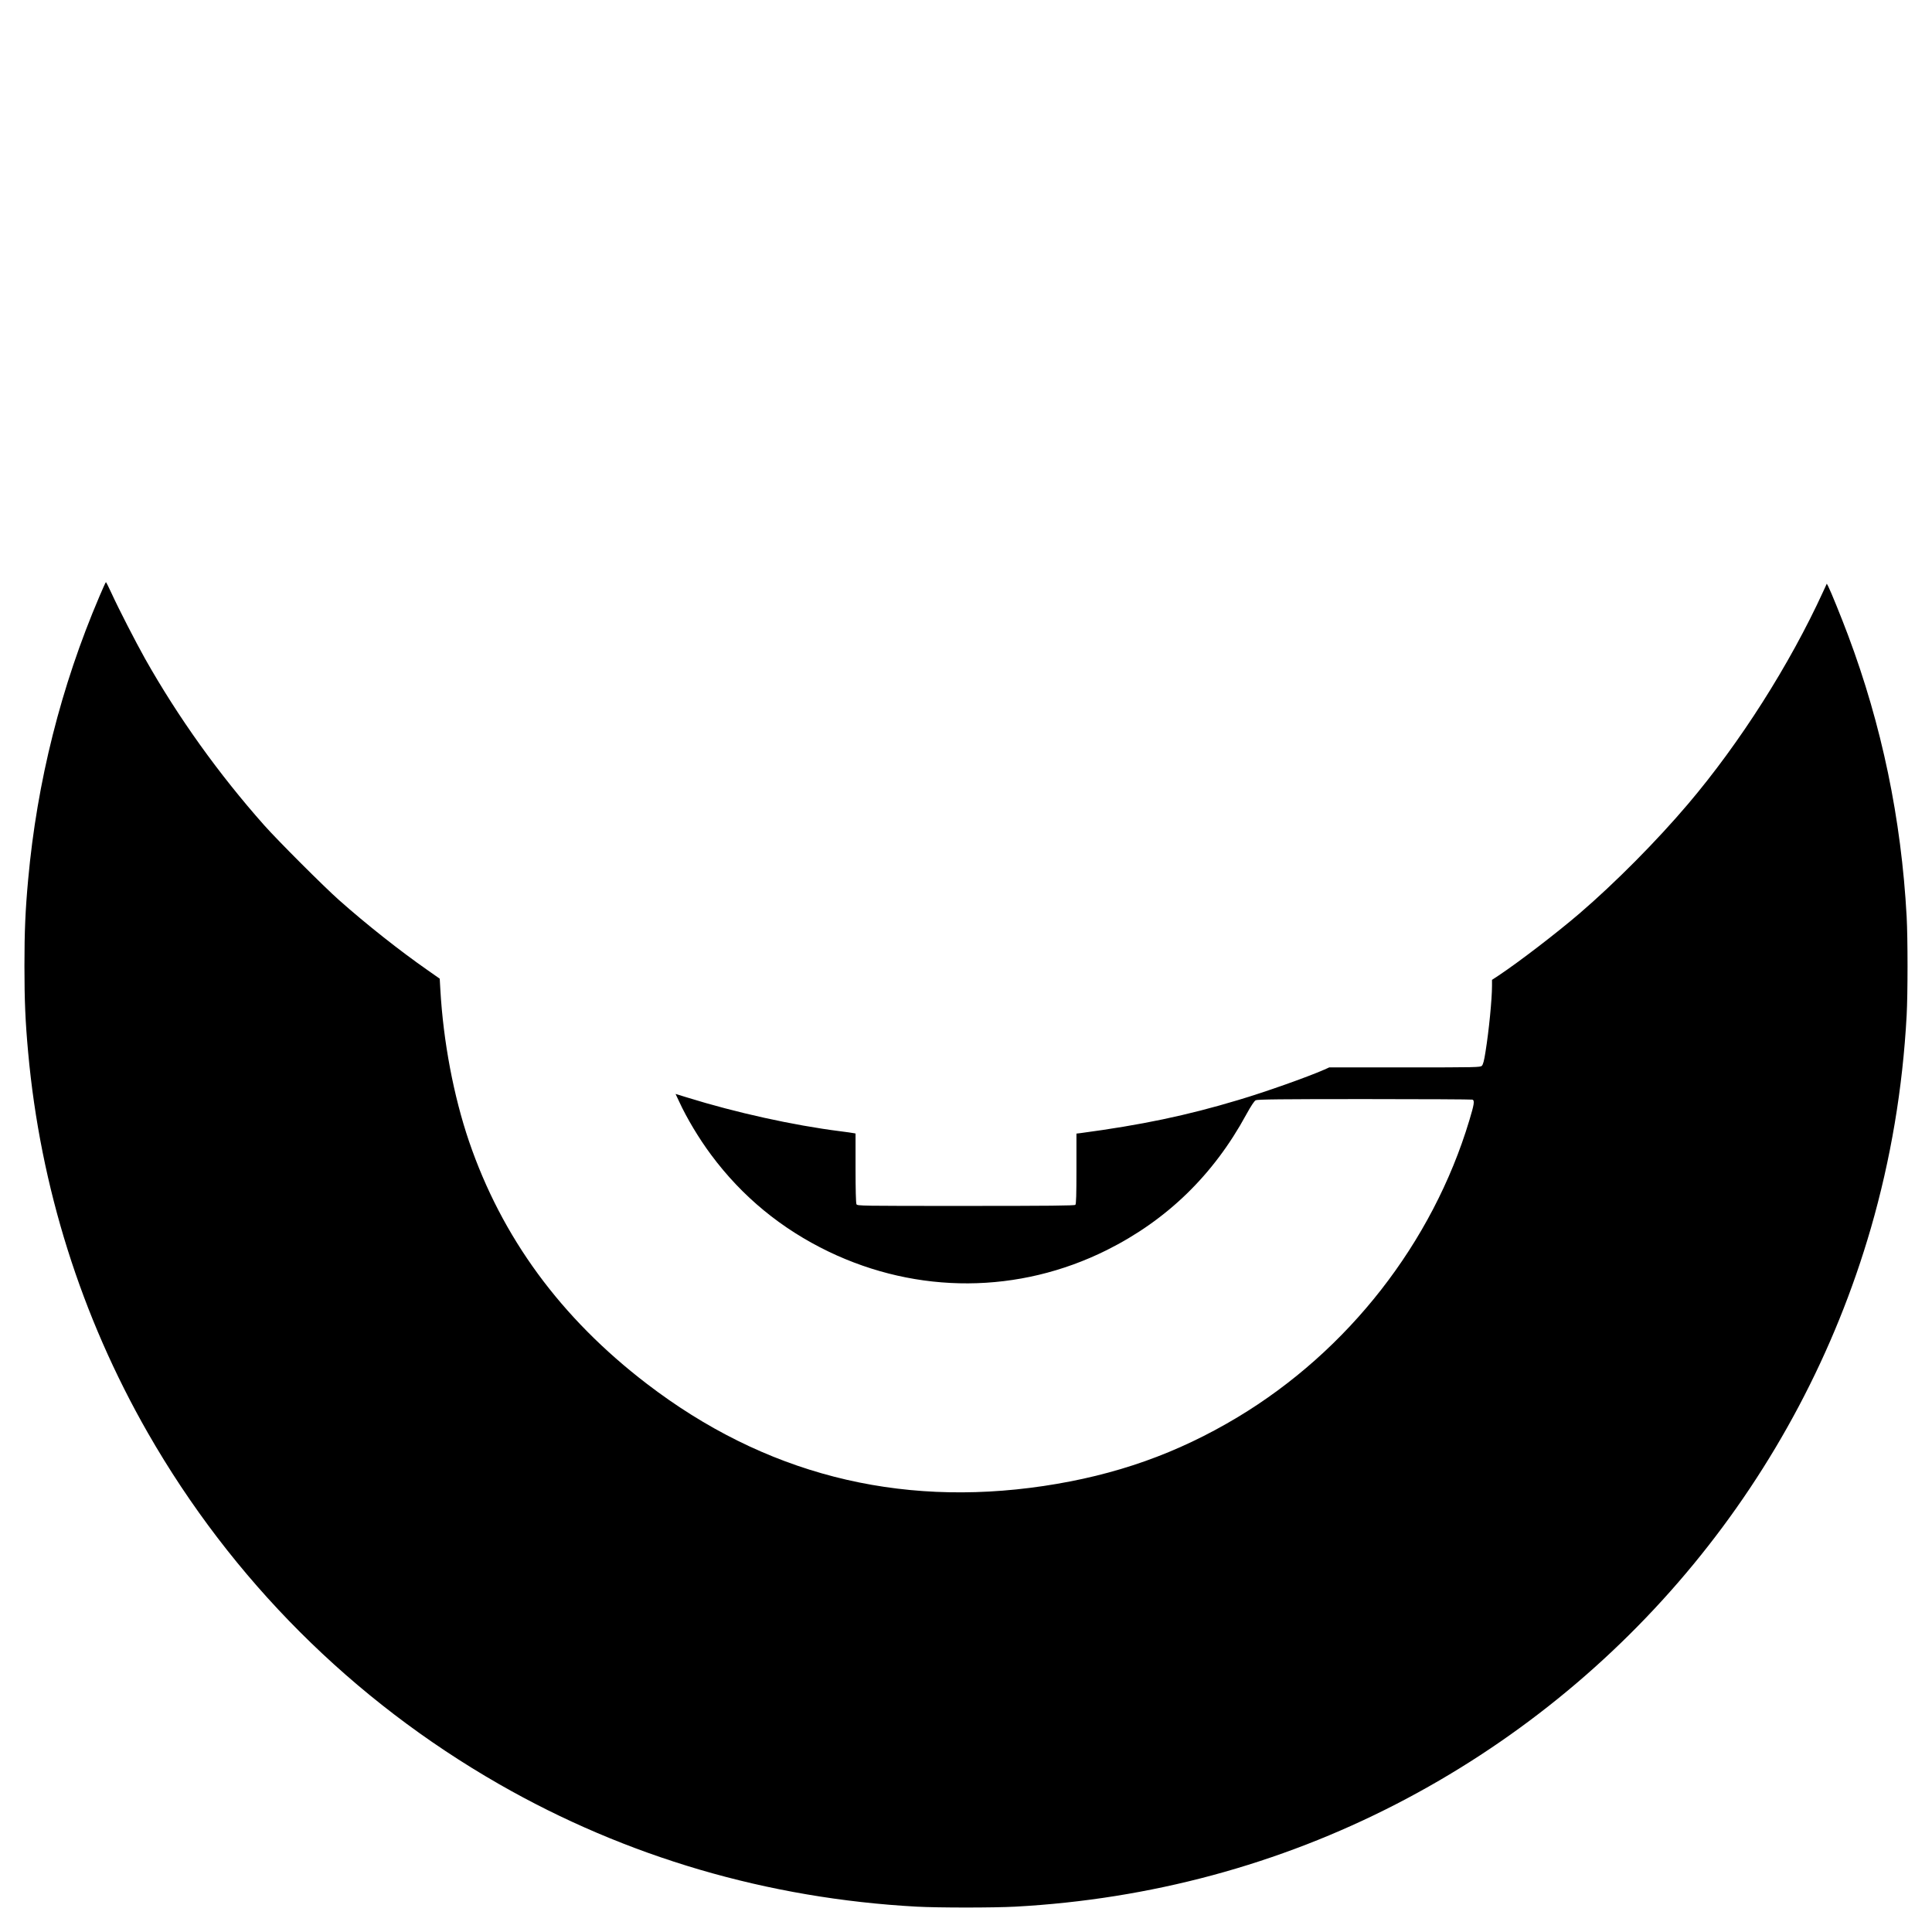 <?xml version="1.0" standalone="no"?>
<!DOCTYPE svg PUBLIC "-//W3C//DTD SVG 20010904//EN"
 "http://www.w3.org/TR/2001/REC-SVG-20010904/DTD/svg10.dtd">
<svg version="1.0" xmlns="http://www.w3.org/2000/svg"
 width="2134pt" height="2134pt" viewBox="0 0 2134 2134"
 preserveAspectRatio="xMidYMid meet">
<g transform="translate(0,2134) scale(0.1,-0.1)"
fill="#000000" stroke="none">
<path d="M1098 14752 c-424 -993 -689 -2046 -787 -3127 -31 -339 -41 -569 -41
-955 0 -386 10 -616 41 -955 135 -1487 585 -2914 1322 -4202 929 -1621 2259
-2951 3880 -3880 1405 -805 2968 -1263 4612 -1353 244 -13 846 -13 1090 0
1488 81 2912 465 4211 1135 2548 1314 4445 3617 5239 6360 219 759 351 1540
395 2350 13 244 13 846 0 1090 -59 1082 -275 2117 -647 3108 -75 200 -190 483
-219 540 l-16 30 -41 -89 c-369 -805 -918 -1669 -1491 -2344 -347 -409 -805
-871 -1201 -1211 -256 -219 -664 -532 -892 -684 l-73 -48 0 -66 c0 -147 -34
-495 -72 -730 -15 -96 -26 -139 -40 -153 -17 -17 -55 -18 -852 -18 l-834 0
-53 -24 c-192 -84 -651 -247 -951 -336 -572 -172 -1072 -276 -1745 -366 l-43
-5 0 -388 c0 -288 -3 -390 -12 -399 -9 -9 -291 -12 -1210 -12 -1173 0 -1198 0
-1208 19 -6 13 -10 157 -10 400 l0 381 -22 4 c-13 3 -79 12 -148 21 -516 65
-1154 206 -1691 373 l-127 39 39 -83 c84 -183 219 -409 354 -590 343 -462 777
-818 1298 -1069 985 -473 2101 -467 3072 17 665 332 1178 830 1541 1498 53 96
88 149 104 157 20 10 277 13 1202 13 647 0 1183 -3 1192 -6 26 -10 19 -52 -35
-231 -407 -1351 -1338 -2543 -2559 -3277 -666 -400 -1346 -641 -2145 -760
-1617 -240 -3087 138 -4380 1129 -952 729 -1602 1617 -1965 2680 -170 501
-283 1098 -316 1673 l-7 122 -131 92 c-310 216 -679 508 -981 776 -168 149
-678 659 -827 827 -504 568 -951 1193 -1316 1840 -105 188 -291 549 -368 718
-32 70 -61 127 -64 127 -3 0 -35 -71 -72 -158z"/>
</g>
</svg>

